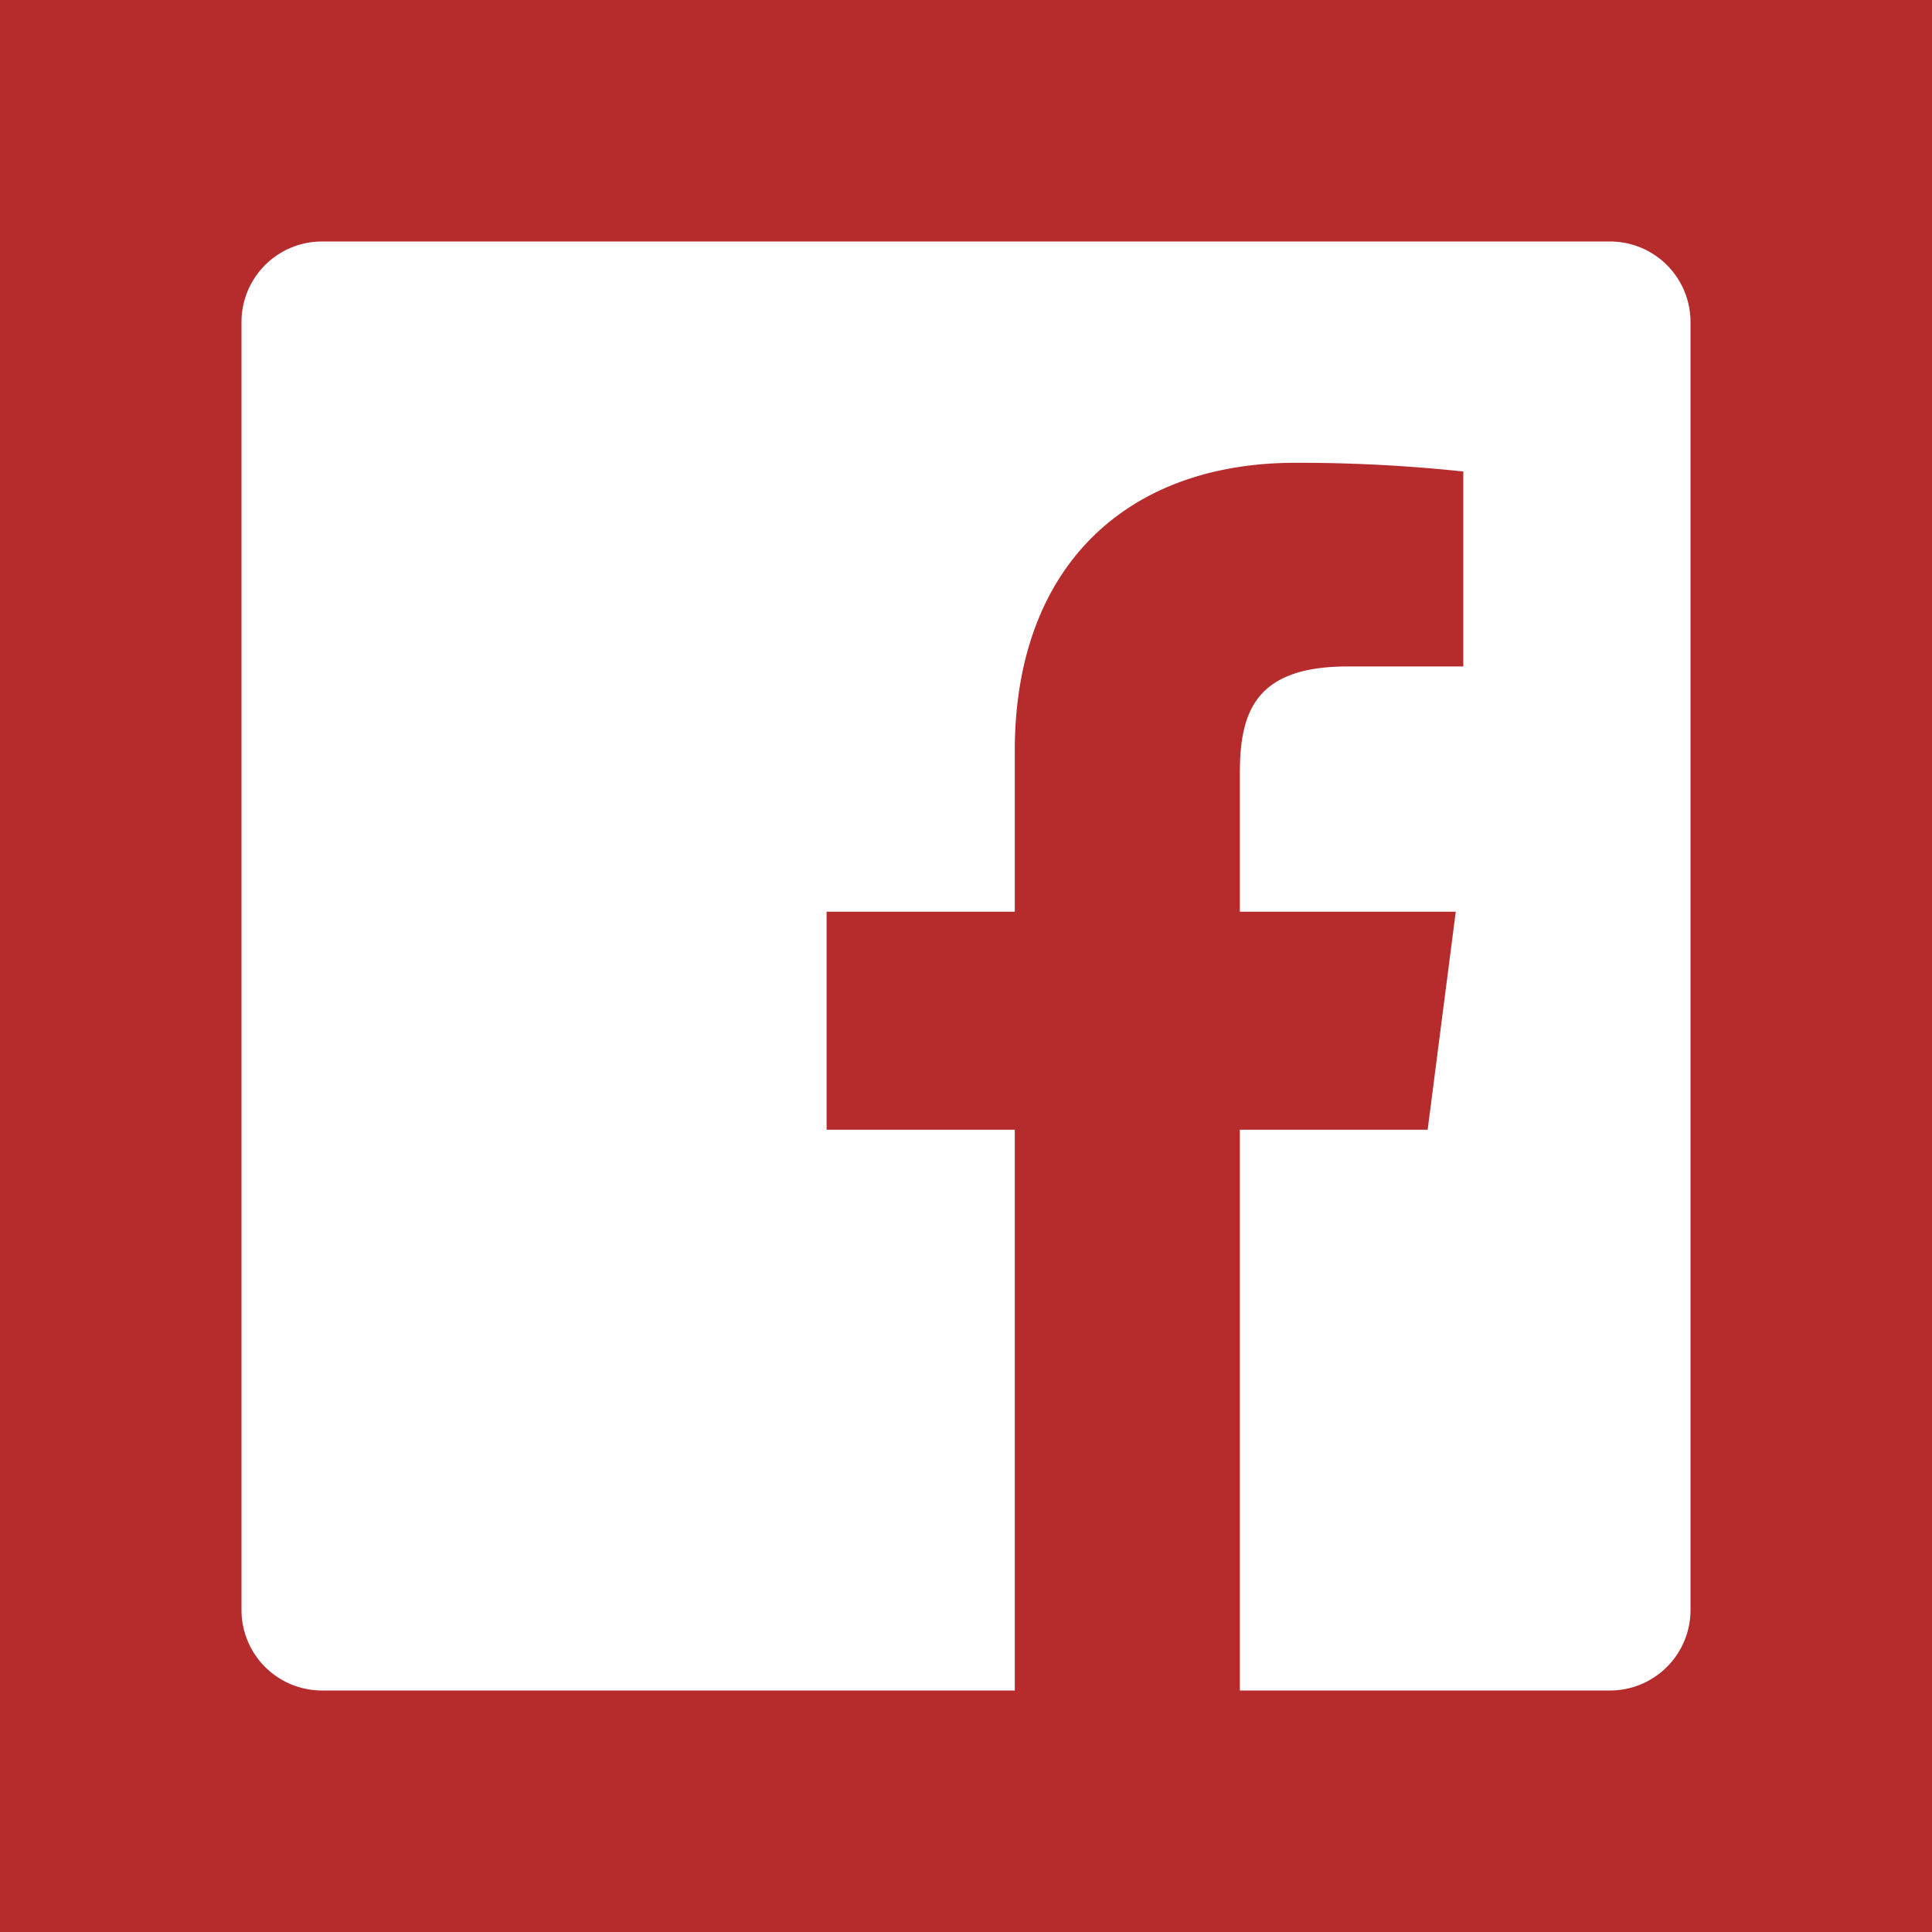 <svg width="20" height="20" fill="none" xmlns="http://www.w3.org/2000/svg"><path fill="#B62C2C" d="M0 0h20v20H0z"/><path d="M12.835 17.5v-5.805h1.944l.291-2.257h-2.235v-1.44c0-.653.182-1.099 1.118-1.099h1.195V4.881a15.99 15.99 0 00-1.741-.09c-1.723 0-2.902 1.052-2.902 2.984v1.663H8.557v2.257h1.948V17.5H3.333a.833.833 0 01-.833-.833V3.333a.833.833 0 01.833-.833h13.334a.833.833 0 01.833.833v13.334a.833.833 0 01-.833.833h-3.832z" fill="#fff"/></svg>